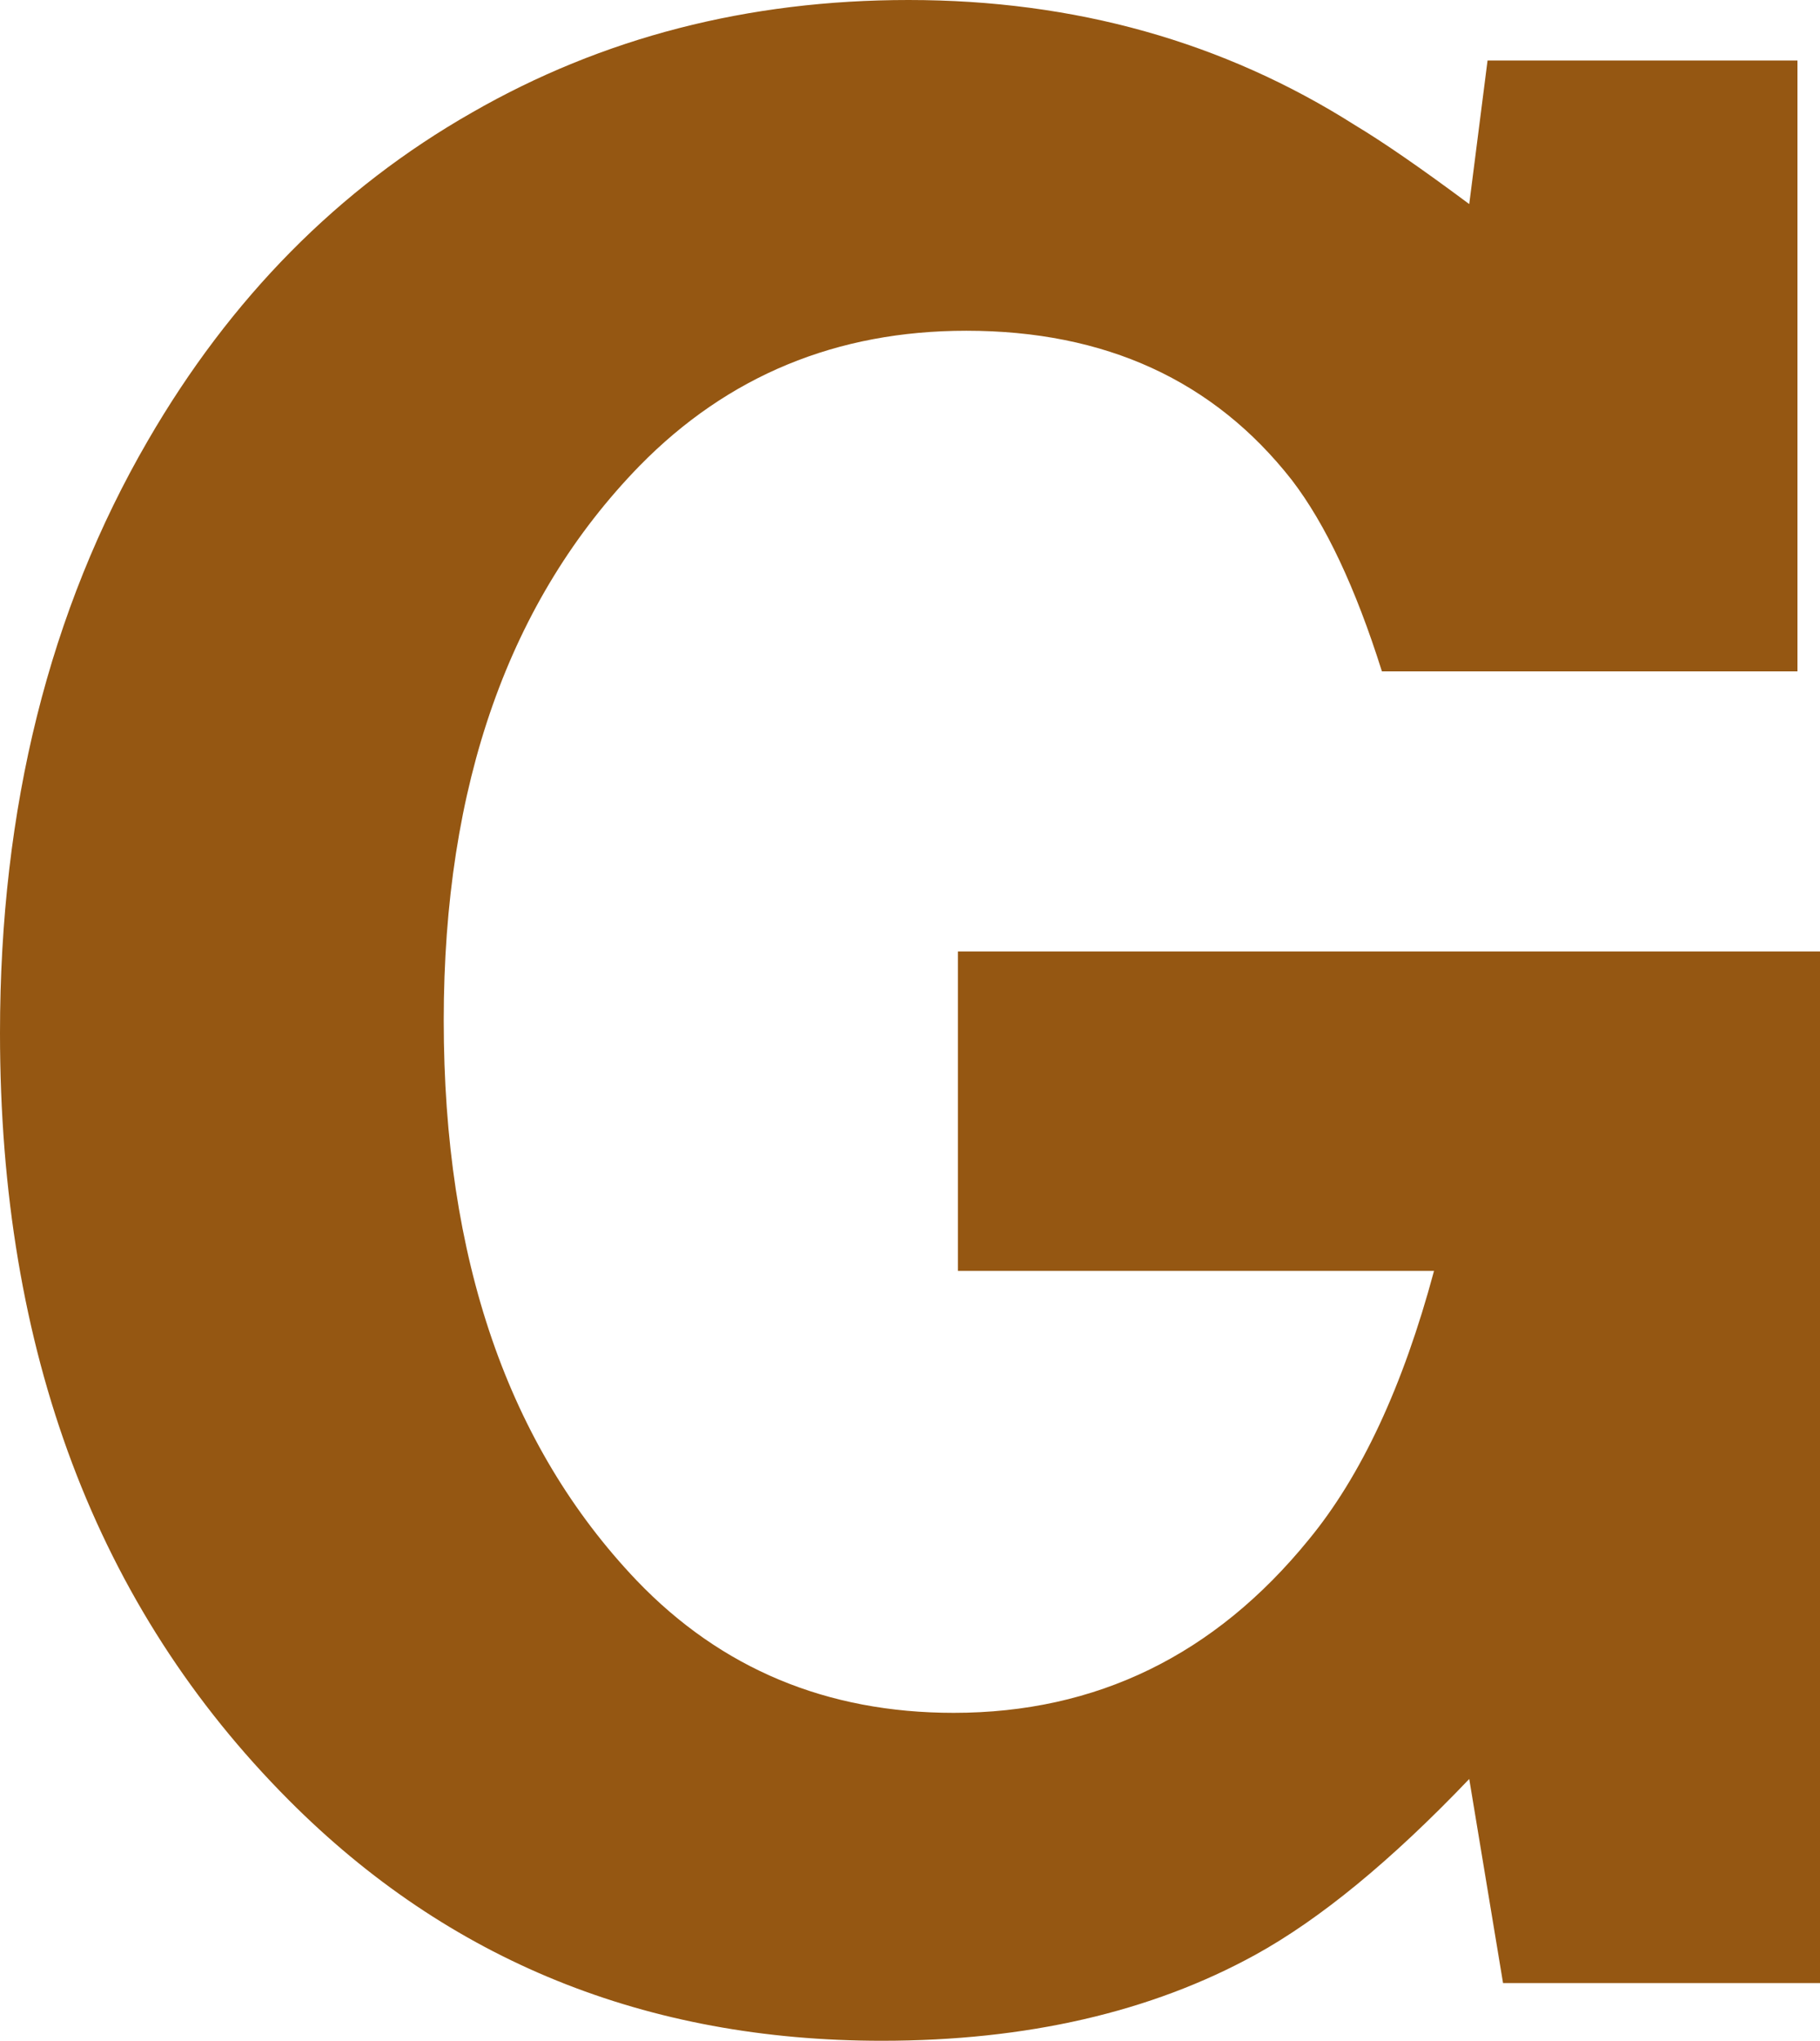 <?xml version="1.0" encoding="UTF-8"?>
<svg width="223px" height="250px" viewBox="0 0 223 250" version="1.1" xmlns="http://www.w3.org/2000/svg" xmlns:xlink="http://www.w3.org/1999/xlink">
    <!-- Generator: Sketch 56 (81588) - https://sketch.com -->
    <title>G Copy</title>
    <desc>Created with Sketch.</desc>
    <g id="Page-2" stroke="none" stroke-width="1" fill="none" fill-rule="evenodd">
        <g id="logo_300x300-copy" transform="translate(-39, -25)" fill="#955712" fill-rule="nonzero">
            <path d="M219.022,50 L221.266,32.414 L259.238,32.414 L259.238,107.241 L208.321,107.241 C205.099,97.011 201.417,89.195 197.275,83.793 C187.724,71.609 174.434,65.517 157.404,65.517 C141.525,65.517 128.177,71.034 117.361,82.069 C101.366,98.506 93.369,121.149 93.369,150 C93.369,179.196 101.251,202.069 117.015,218.621 C127.372,229.425 140.316,234.828 155.851,234.828 C173.341,234.828 187.839,227.759 199.346,213.621 C205.79,205.805 210.91,194.828 214.707,180.69 L156.368,180.69 L156.368,141.552 L262,141.552 L262,267.931 L223.165,267.931 L219.022,242.931 C209.472,252.931 200.727,260.115 192.787,264.483 C180.015,271.494 164.768,275 147.048,275 C118.166,275 93.945,265.173 74.383,245.517 C50.794,221.839 39,190.517 39,151.552 C39,123.965 45.041,99.77 57.123,78.966 C67.249,61.494 80.482,48.103 96.821,38.793 C112.816,29.598 130.651,25 150.327,25 C170.694,25 188.932,30.115 205.042,40.345 C208.494,42.414 213.154,45.632 219.022,50 Z" id="G-Copy"></path>
        </g>
    </g>
</svg>